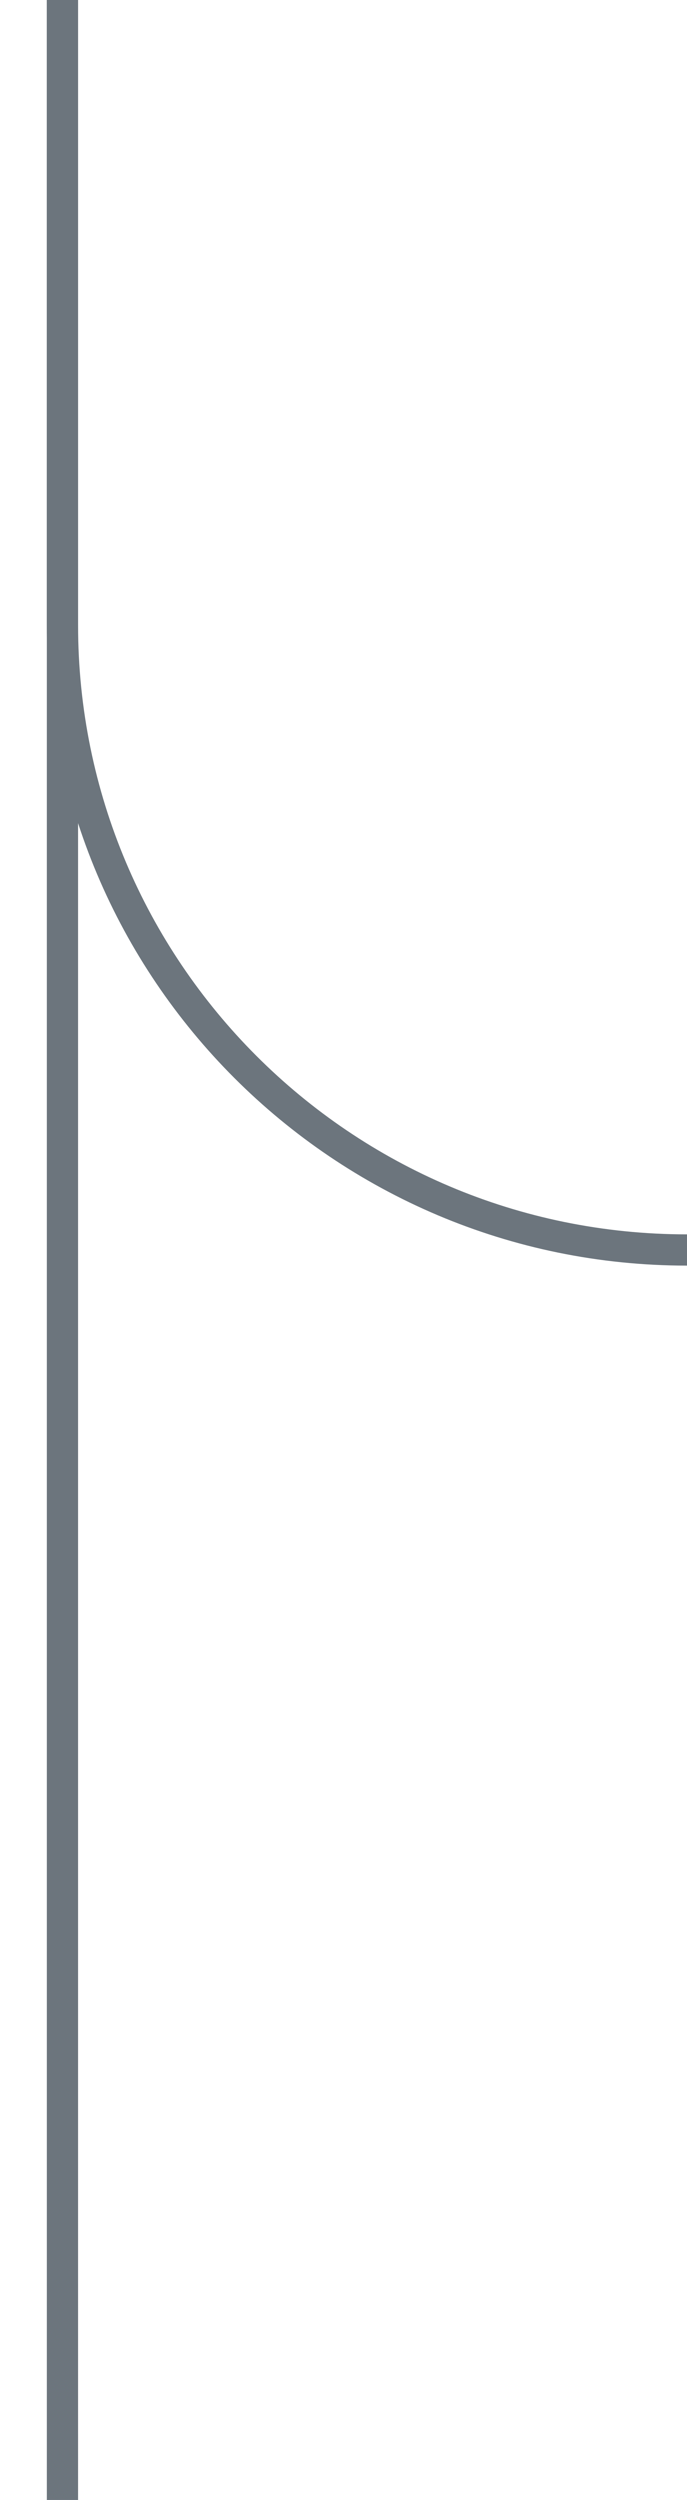 <svg width="11" height="40" viewBox="0 0 11 40" fill="none" xmlns="http://www.w3.org/2000/svg">
<path d="M1 0V40" stroke="#6C757D" stroke-width="0.5"/>
<path d="M1 0V10C1 15.523 5.477 20 11 20V20" stroke="#6C757D" stroke-width="0.5"/>
</svg>
